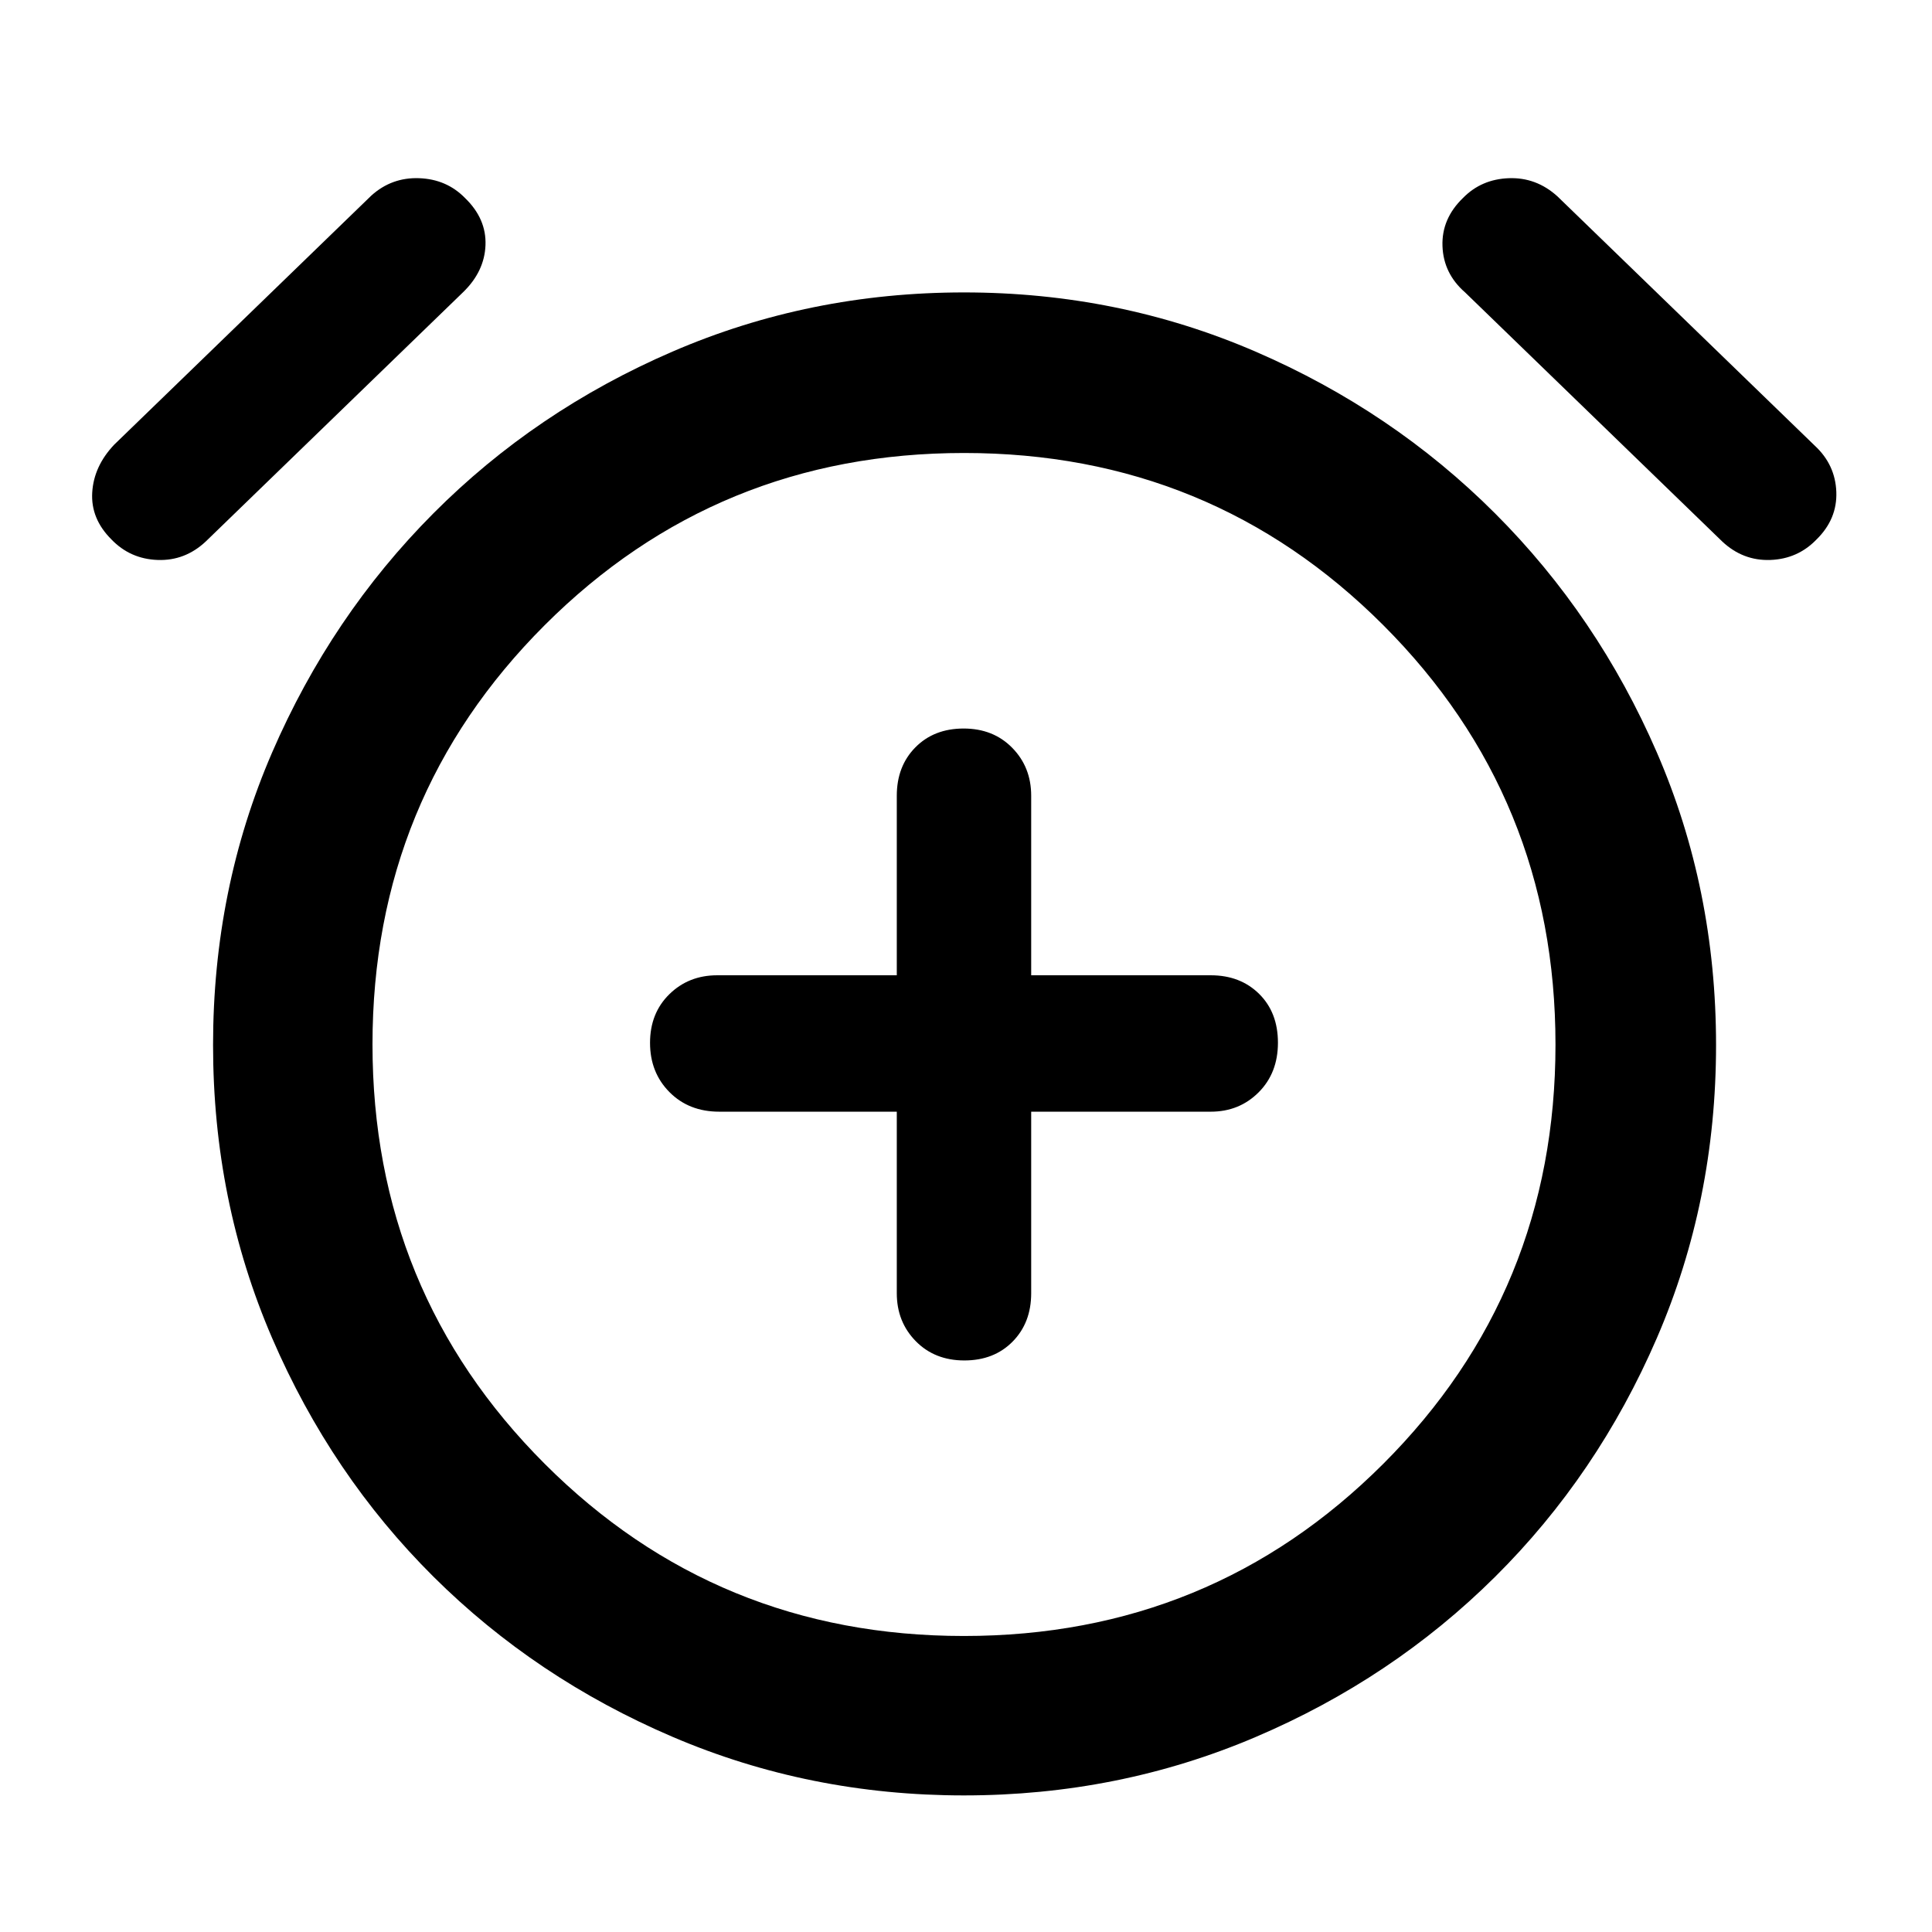 <svg xmlns="http://www.w3.org/2000/svg" width="48" height="48" viewBox="0 -960 960 960"><path d="M445.609-407.609v90.218q0 14.191 9.41 23.791t24.156 9.6q14.747 0 23.982-9.36 9.234-9.36 9.234-24.031v-90.218h89.218q14.191 0 23.791-9.612t9.6-24.656q0-15.045-9.36-24.28-9.36-9.234-24.031-9.234h-89.218v-89.218q0-14.191-9.41-23.791t-24.156-9.6q-14.747 0-23.982 9.36-9.234 9.36-9.234 24.031v89.218h-89.218q-14.191 0-23.791 9.41t-9.6 24.156q0 14.747 9.647 24.482 9.648 9.734 24.744 9.734h88.218ZM479-67.869q-76.826 0-144.87-29.13-68.043-29.131-118.804-79.609-50.761-50.479-80.109-118.522-29.348-68.044-29.348-145.603 0-77.559 29.348-145.37 29.348-67.81 80.109-118.789 50.761-50.978 118.804-80.391 68.044-29.413 144.87-29.413 76.826 0 144.87 29.413 68.043 29.413 119.022 80.391 50.978 50.979 80.391 118.789 29.413 67.811 29.413 145.37T823.283-295.13q-29.413 68.043-80.397 118.658-50.985 50.614-119.022 79.609Q555.826-67.87 479-67.87ZM479-439ZM55.367-691.957q-10.324-10.281-9.542-23.336.783-13.055 10.913-23.751l127.783-123.783q10.131-9.13 23.761-8.63 13.631.5 22.761 9.824 10.696 10.325 10.196 23.447t-11.196 23.446L102.26-690.957q-10.324 9.696-23.946 9.196-13.622-.5-22.947-10.196Zm847.266 0q-9.325 9.696-22.947 10.196t-23.946-9.196L727.957-814.74q-10.696-9.324-11.196-22.946-.5-13.622 10.196-23.947 9.13-9.324 22.761-9.824 13.63-.5 24.127 8.996l127.982 123.982q10.13 9.42 10.63 22.906.5 13.486-9.824 23.616Zm-423.686 544.87q122.792 0 208.379-85.535 85.587-85.534 85.587-208.325 0-122.792-85.535-208.379-85.534-85.587-208.325-85.587-122.792 0-208.379 85.535-85.587 85.534-85.587 208.325 0 122.792 85.535 208.379 85.534 85.587 208.325 85.587Z"/></svg>